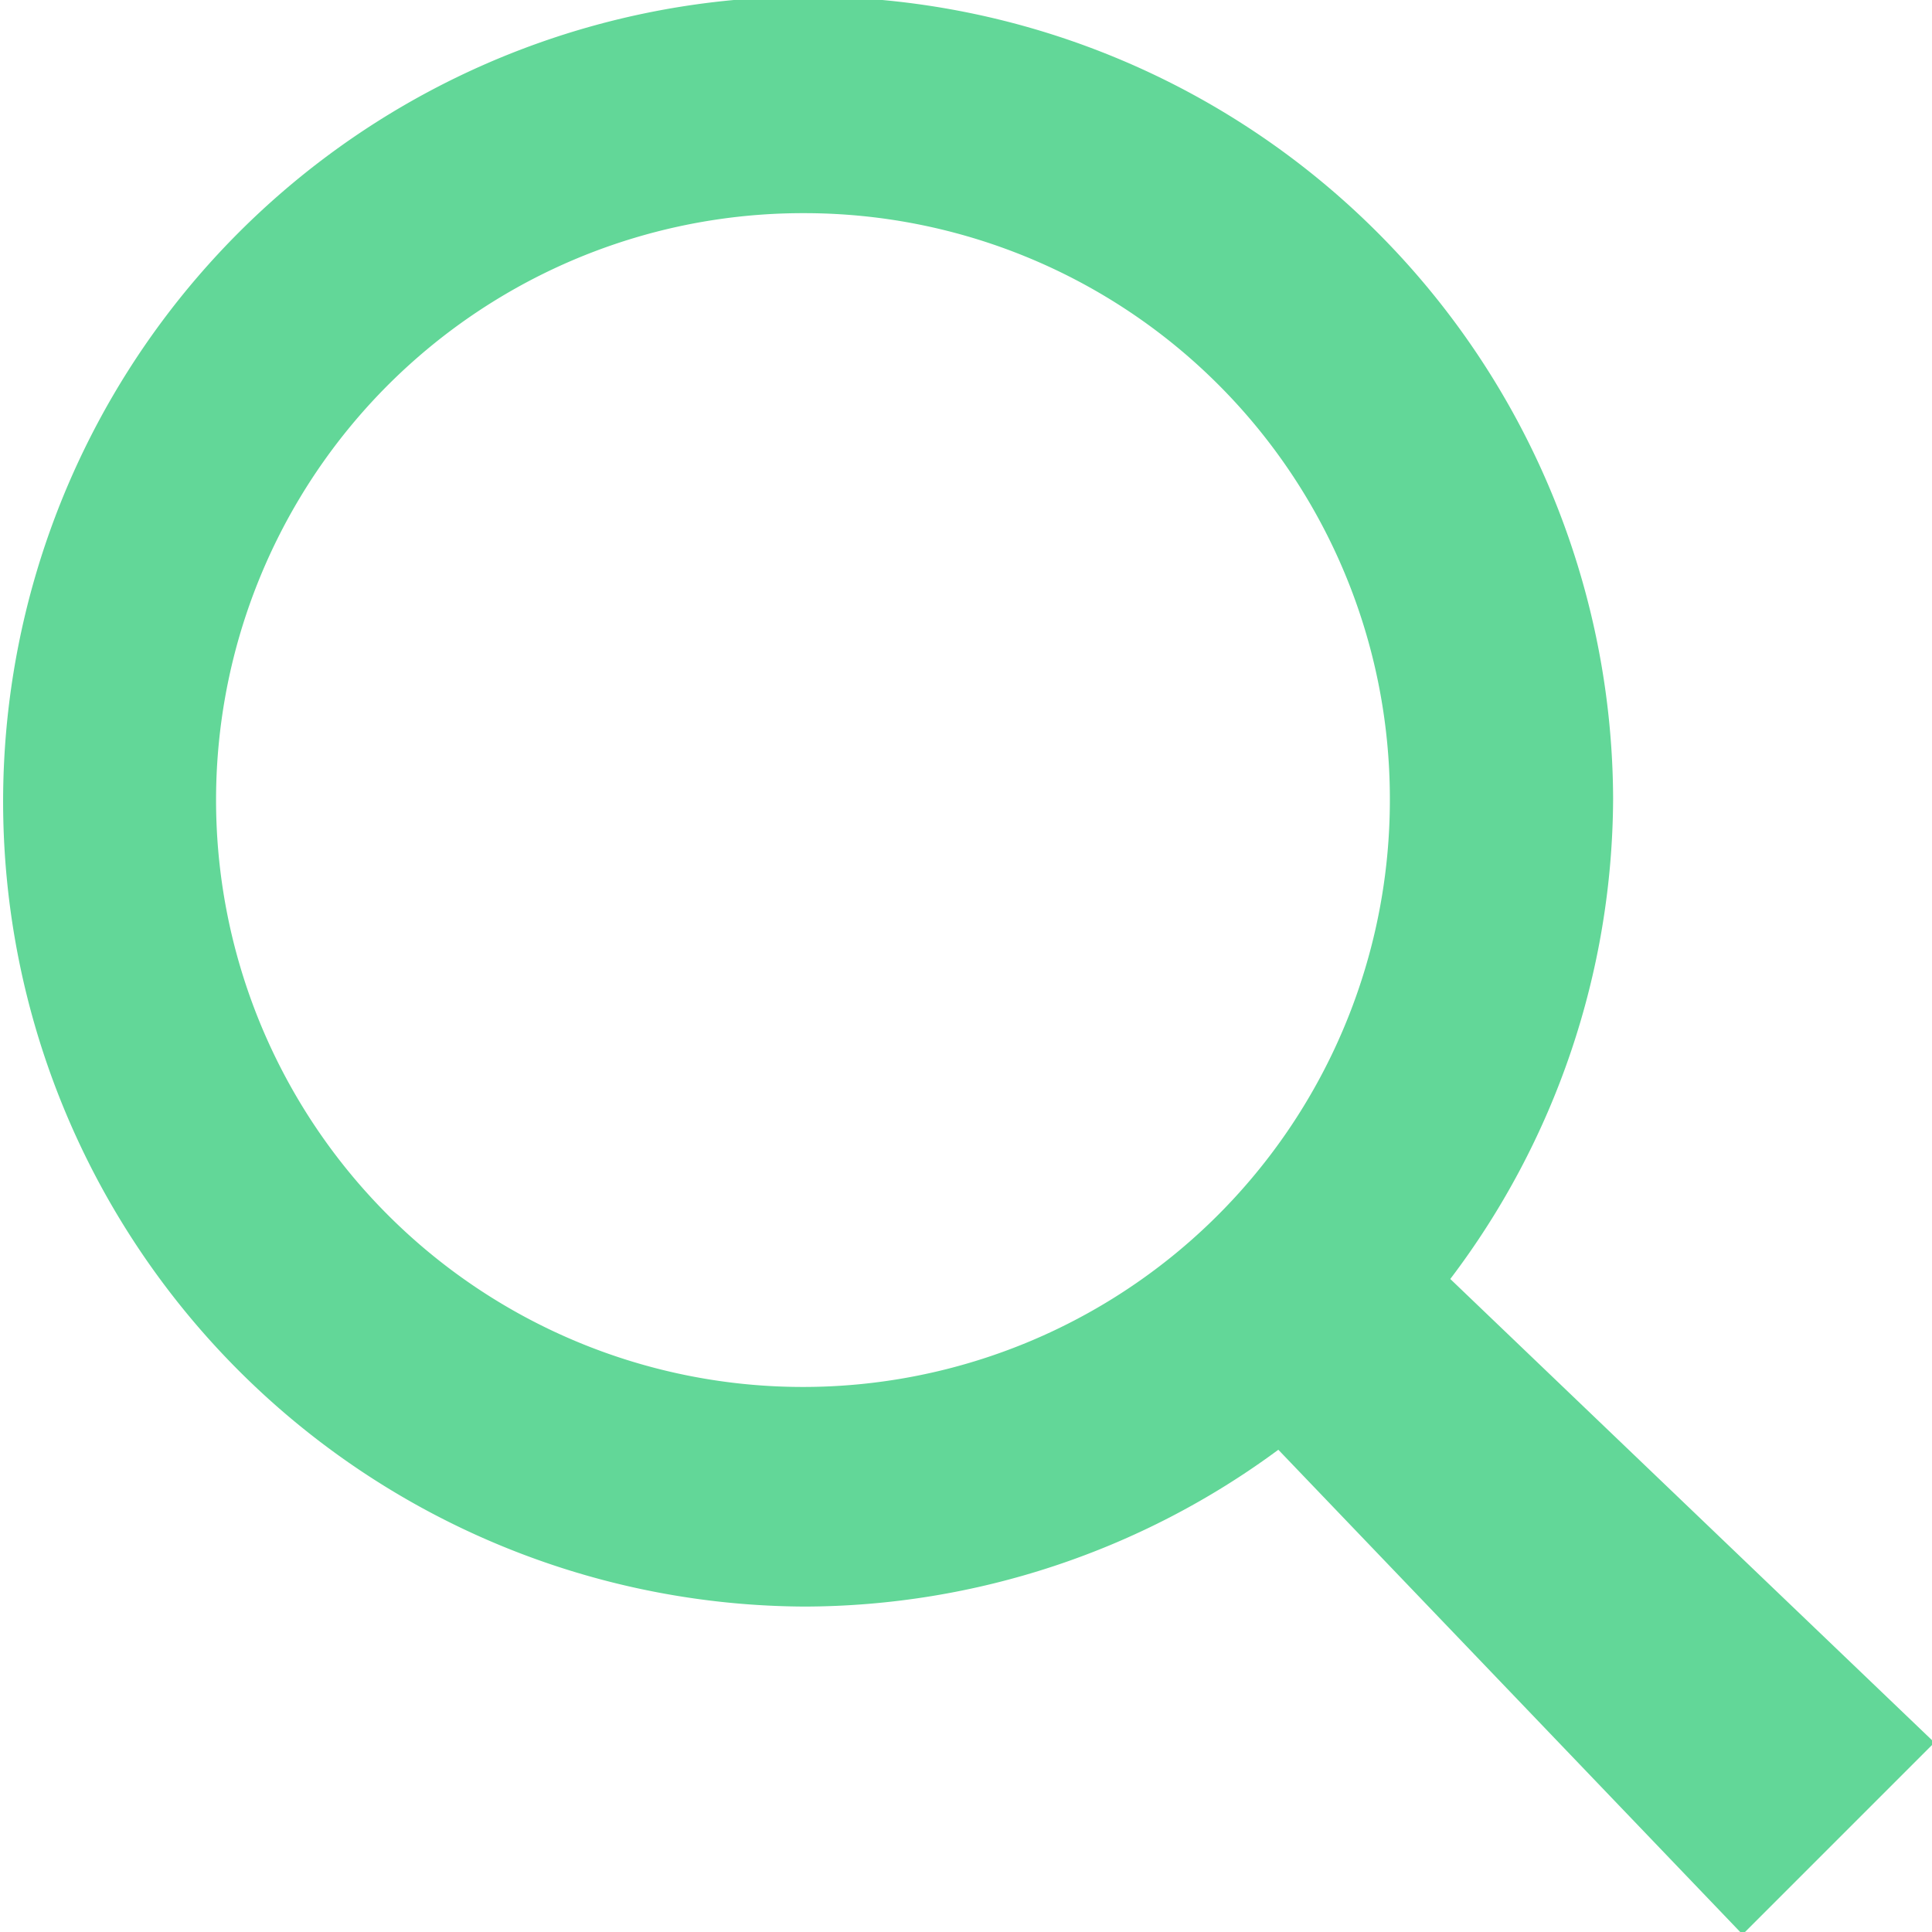 <svg xmlns="http://www.w3.org/2000/svg" width="18" height="18" viewBox="0 0 18 18">
  <defs>
    <style>
      .cls-1 {
        fill: #62d798;
        fill-rule: evenodd;
      }
    </style>
  </defs>
  <path id="Search" class="cls-1" d="M18.023,16.235l-1.788,1.788L11.91,13.507A7.452,7.452,0,0,1,7.5,14.968a7.5,7.5,0,1,1,7.529-7.529,7.448,7.448,0,0,1-1.517,4.477ZM7.5,1.986a5.468,5.468,0,1,0,5.449,5.449A5.455,5.455,0,0,0,7.5,1.986Z"/>
</svg>
